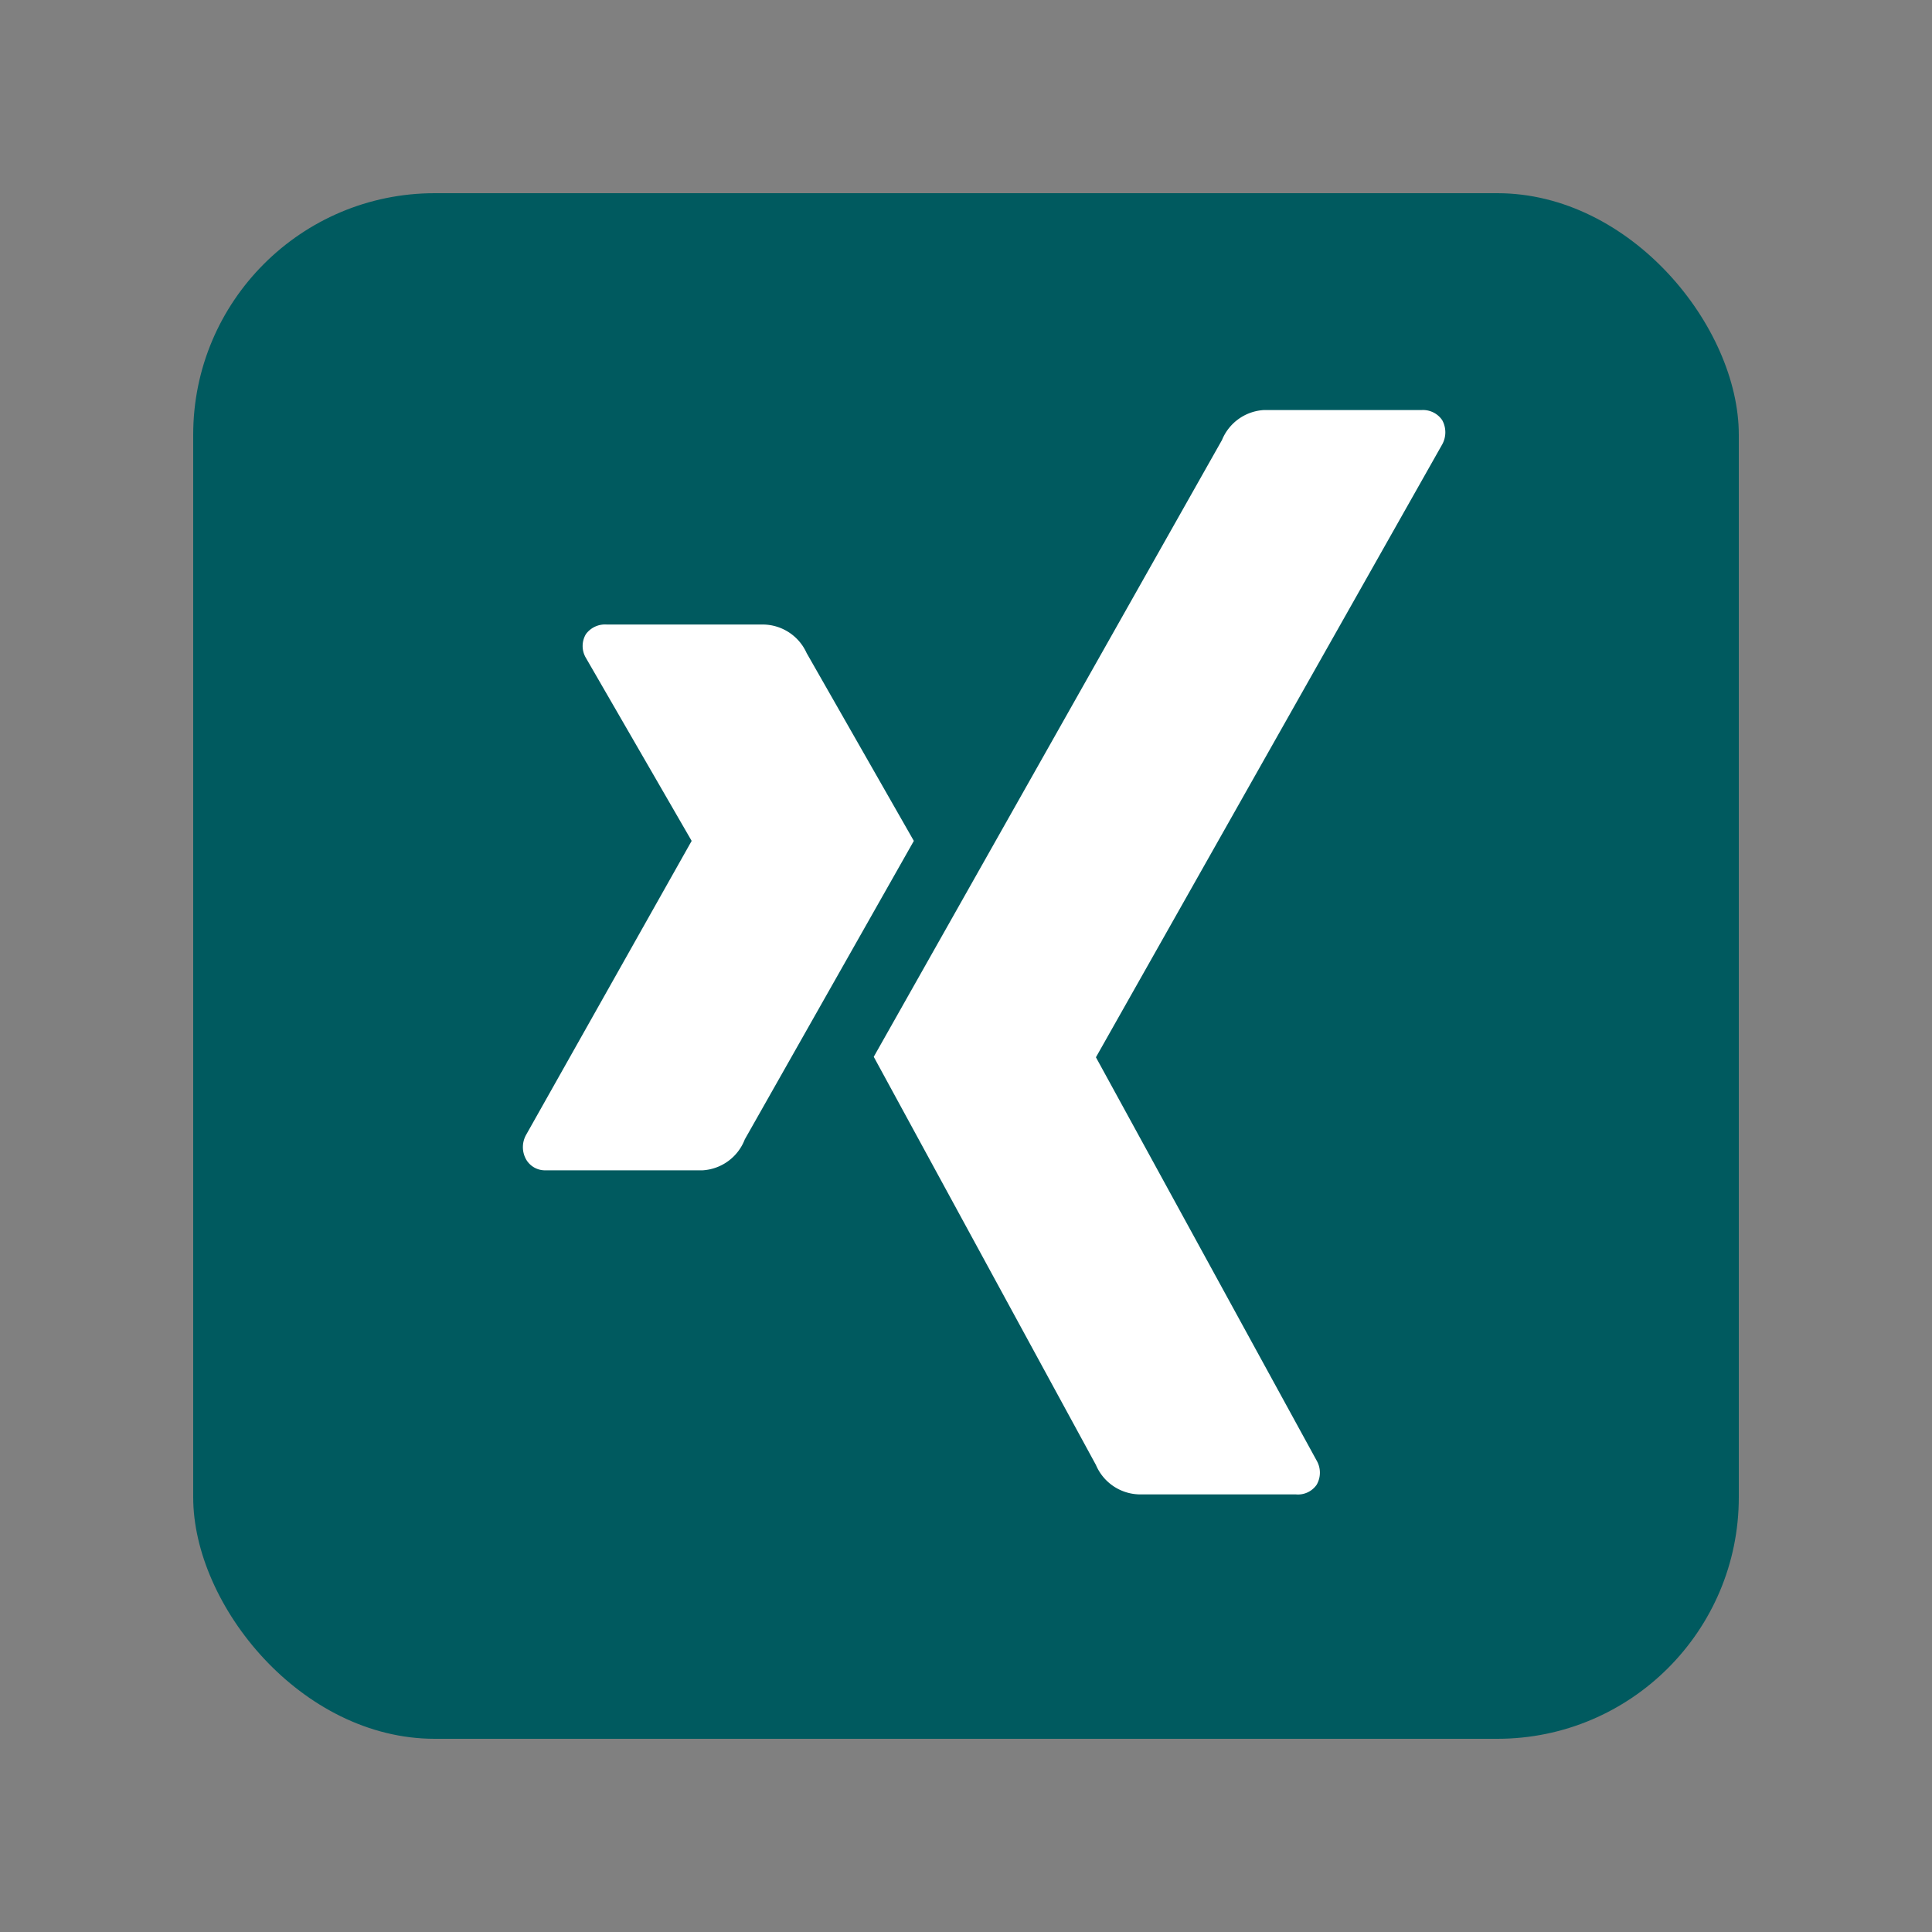 <svg xmlns="http://www.w3.org/2000/svg" viewBox="0 0 40 40"><rect x="0" y="0" width="40" height="40" fill="#808080" stroke="none"/><g class="color1"><rect x="4" y="4" width="32" height="32" rx="5" fill="#005a5f"/></g><g class="color2"><path d="M12.56,12.93a.49.49,0,0,0-.43.2.48.48,0,0,0,0,.49l2.19,3.79a0,0,0,0,1,0,0L10.89,23.5a.52.52,0,0,0,0,.5.45.45,0,0,0,.41.23h3.25a1,1,0,0,0,.87-.64l3.5-6.18L16.7,13.52a1,1,0,0,0-.91-.59Z" fill="#fff"/><path d="M26.16,8.49a1,1,0,0,0-.86.62L18.09,21.88s4.6,8.45,4.6,8.45a1,1,0,0,0,.91.61h3.23a.47.47,0,0,0,.43-.2.5.5,0,0,0,0-.5l-4.57-8.35v0L29.86,9.2a.52.52,0,0,0,0-.5.48.48,0,0,0-.43-.21Z" fill="#fff"/></g></svg>